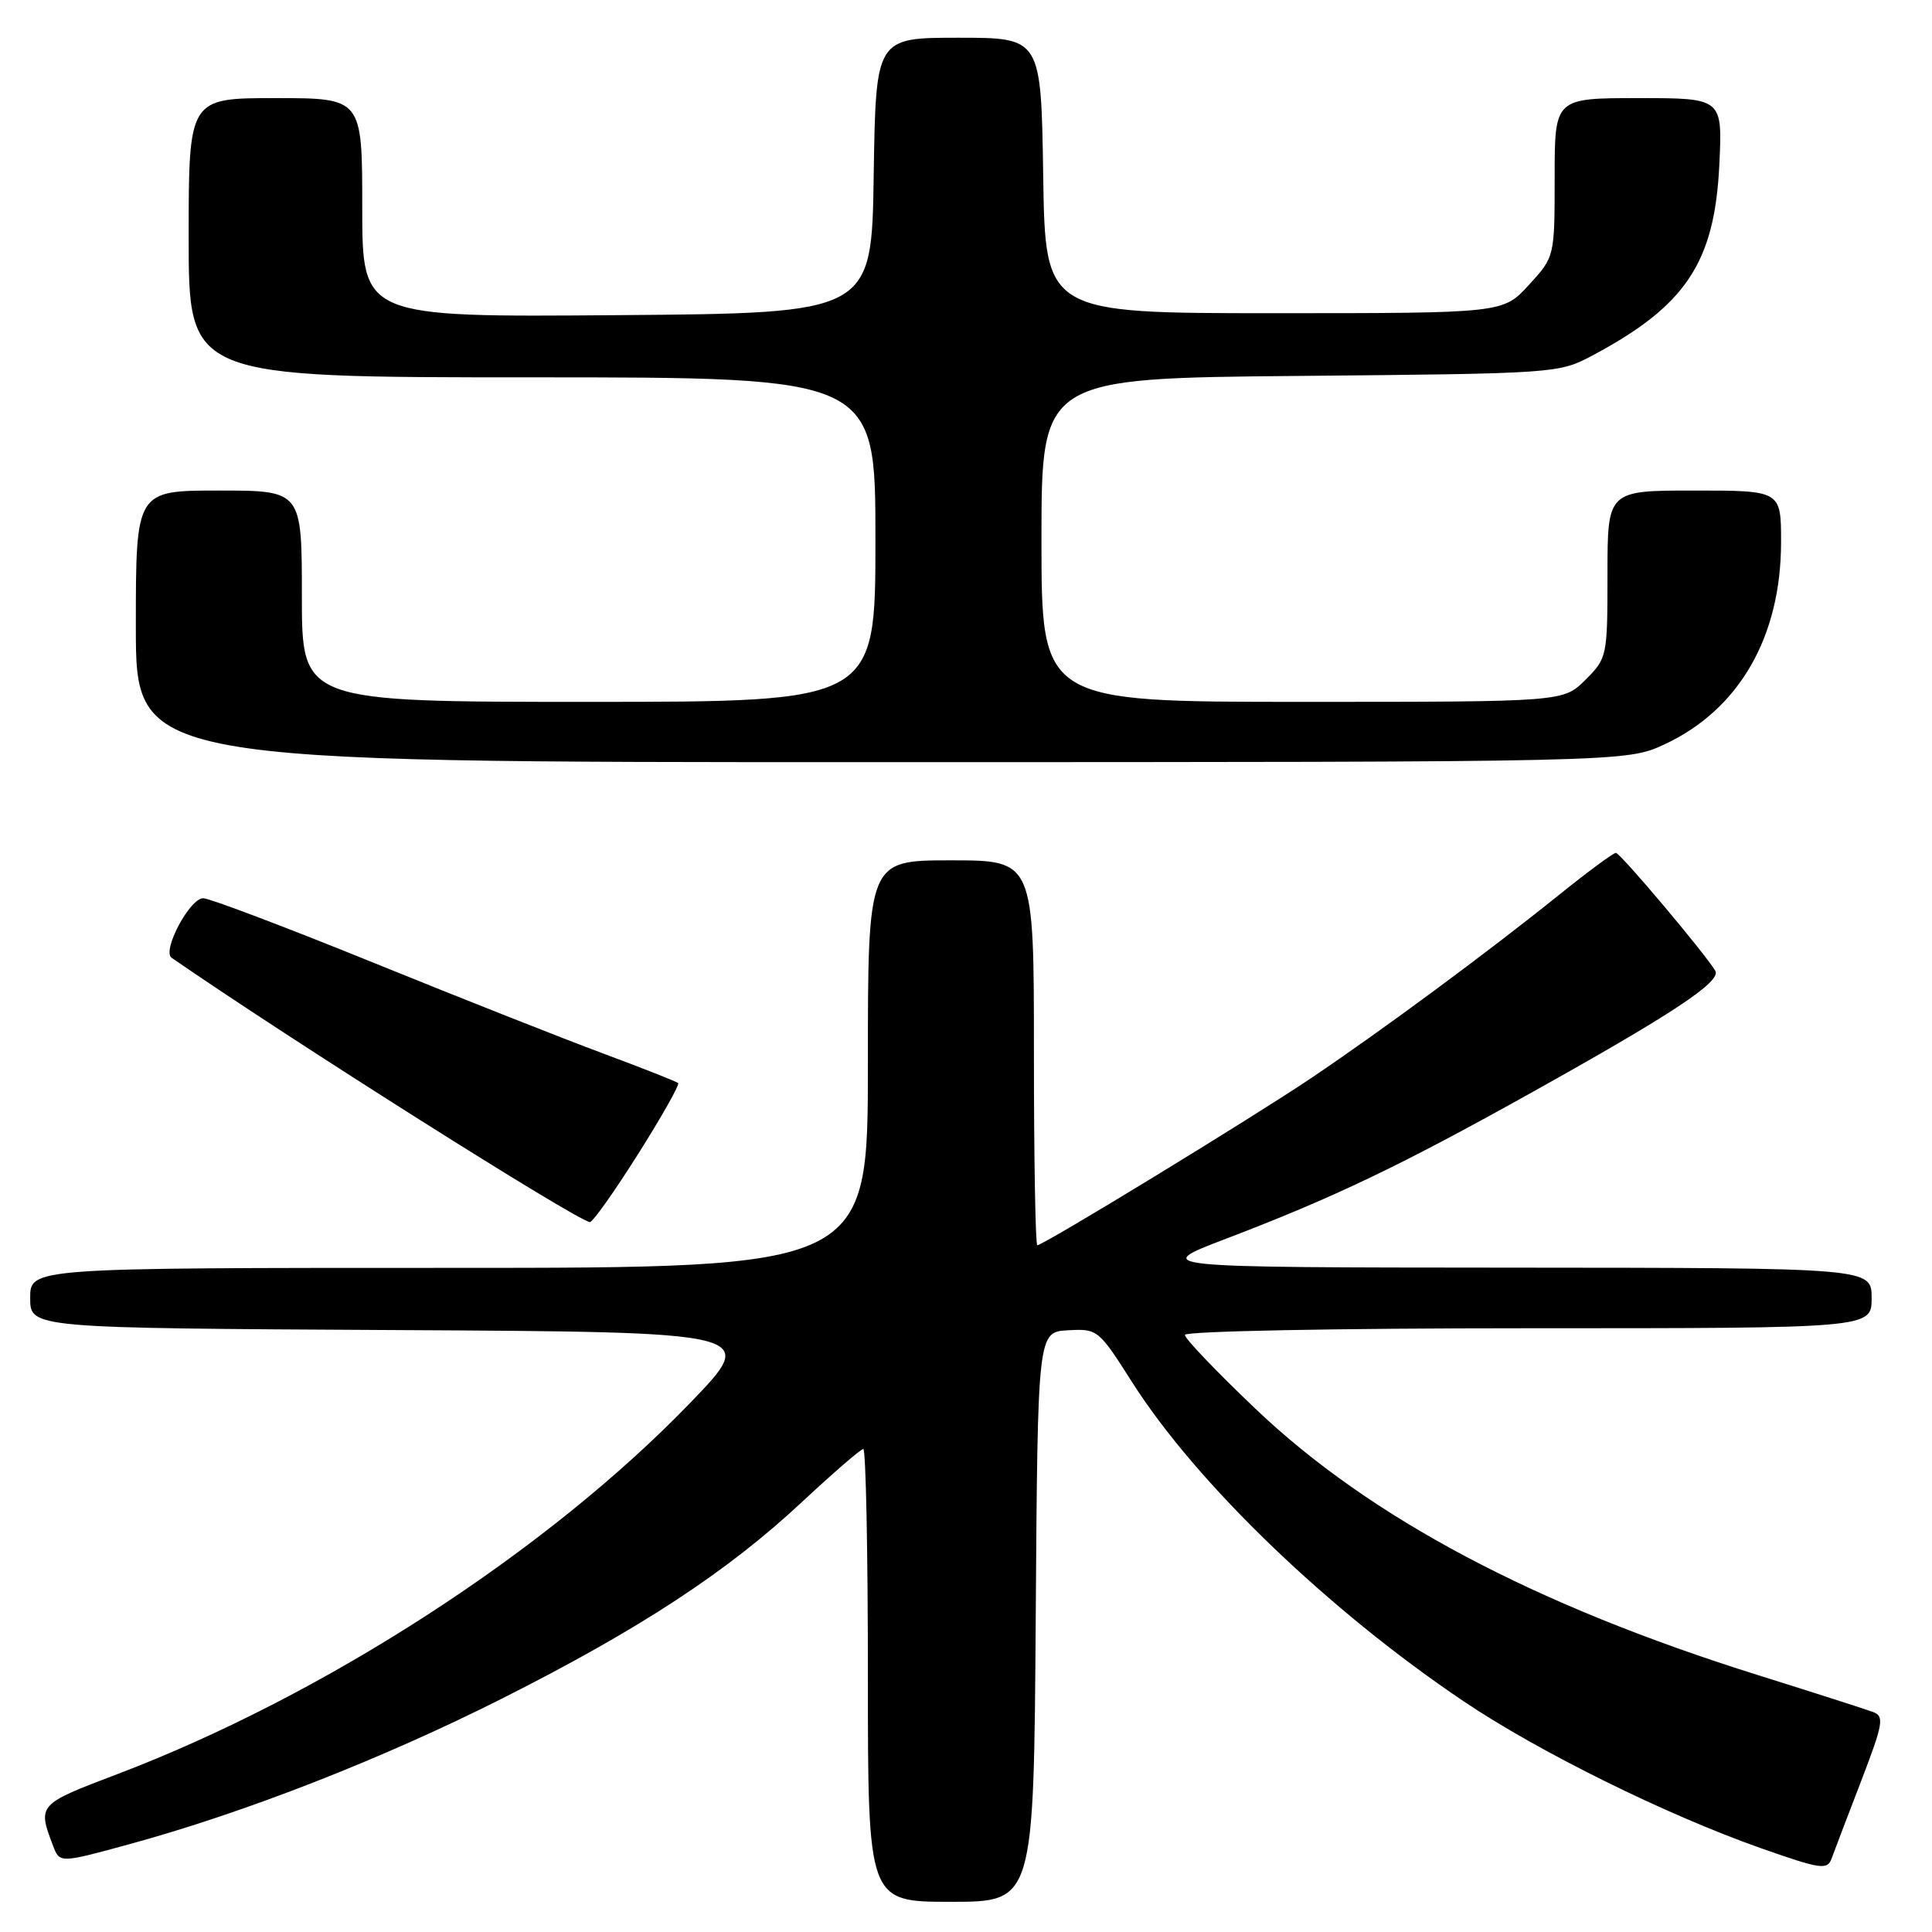 <?xml version="1.0" encoding="UTF-8" standalone="no"?>
<!DOCTYPE svg PUBLIC "-//W3C//DTD SVG 1.1//EN" "http://www.w3.org/Graphics/SVG/1.1/DTD/svg11.dtd" >
<svg xmlns="http://www.w3.org/2000/svg" xmlns:xlink="http://www.w3.org/1999/xlink" version="1.1" viewBox="0 0 256 256">
 <g >
 <path fill="currentColor"
d=" M 137.24 214.25 C 137.50 176.50 137.50 176.50 141.50 176.27 C 145.44 176.05 145.57 176.16 150.00 183.13 C 158.53 196.54 176.03 213.39 194.00 225.47 C 203.93 232.15 220.83 240.49 233.29 244.88 C 241.33 247.71 242.13 247.82 242.71 246.23 C 243.05 245.28 244.81 240.68 246.61 236.00 C 249.54 228.36 249.70 227.43 248.19 226.85 C 247.26 226.50 240.43 224.31 233.00 221.98 C 203.38 212.71 181.53 201.13 166.31 186.63 C 161.19 181.75 157.00 177.37 157.00 176.88 C 157.00 176.39 176.90 176.00 202.50 176.00 C 248.00 176.00 248.00 176.00 248.00 172.00 C 248.00 168.00 248.00 168.00 200.25 167.97 C 152.50 167.94 152.50 167.94 162.50 164.12 C 176.63 158.73 185.48 154.50 202.58 144.97 C 221.69 134.32 228.14 130.05 227.28 128.62 C 225.78 126.17 214.68 113.00 214.11 113.01 C 213.77 113.01 210.35 115.54 206.50 118.64 C 197.05 126.24 183.17 136.50 173.74 142.85 C 165.84 148.17 138.26 165.00 137.45 165.00 C 137.20 165.00 137.00 153.53 137.00 139.50 C 137.00 114.00 137.00 114.00 126.00 114.00 C 115.00 114.00 115.00 114.00 115.00 141.00 C 115.00 168.00 115.00 168.00 59.50 168.00 C 4.00 168.00 4.00 168.00 4.00 171.99 C 4.00 175.98 4.00 175.98 52.25 176.24 C 100.50 176.50 100.50 176.50 91.50 185.84 C 72.57 205.49 43.04 224.63 15.50 235.10 C 5.01 239.08 4.96 239.14 7.03 244.57 C 7.91 246.89 7.91 246.89 17.20 244.35 C 32.51 240.16 50.59 233.09 66.52 225.07 C 84.80 215.85 96.35 208.28 106.28 199.01 C 110.41 195.16 114.06 192.00 114.39 192.00 C 114.73 192.00 115.00 205.50 115.00 222.00 C 115.00 252.00 115.00 252.00 125.99 252.00 C 136.98 252.00 136.98 252.00 137.24 214.25 Z  M 84.53 152.95 C 87.67 147.98 90.07 143.73 89.86 143.52 C 89.65 143.31 85.20 141.56 79.99 139.62 C 74.77 137.68 61.05 132.26 49.50 127.57 C 37.95 122.88 27.80 119.04 26.94 119.02 C 25.15 119.00 21.43 126.00 22.74 126.91 C 38.24 137.63 76.39 161.74 78.16 161.93 C 78.52 161.97 81.39 157.93 84.53 152.95 Z  M 220.56 98.63 C 230.45 94.02 236.00 84.39 236.00 71.82 C 236.00 65.00 236.00 65.00 224.50 65.00 C 213.00 65.00 213.00 65.00 213.00 76.08 C 213.00 86.99 212.96 87.20 210.08 90.08 C 207.15 93.00 207.15 93.00 172.58 93.00 C 138.00 93.00 138.00 93.00 138.00 71.56 C 138.00 50.12 138.00 50.12 172.25 49.81 C 206.17 49.50 206.54 49.48 211.00 47.11 C 223.39 40.51 227.20 34.79 227.82 21.82 C 228.24 13.00 228.24 13.00 217.12 13.00 C 206.00 13.00 206.00 13.00 206.00 23.51 C 206.00 34.03 206.00 34.03 202.58 37.76 C 199.16 41.50 199.16 41.50 168.83 41.50 C 138.50 41.50 138.50 41.50 138.23 23.25 C 137.95 5.00 137.95 5.00 127.00 5.00 C 116.05 5.00 116.05 5.00 115.77 23.25 C 115.50 41.50 115.50 41.50 81.75 41.76 C 48.00 42.03 48.00 42.03 48.00 27.51 C 48.00 13.00 48.00 13.00 36.50 13.00 C 25.00 13.00 25.00 13.00 25.00 31.50 C 25.00 50.00 25.00 50.00 70.50 50.00 C 116.00 50.00 116.00 50.00 116.00 71.50 C 116.00 93.00 116.00 93.00 78.00 93.00 C 40.00 93.00 40.00 93.00 40.00 79.00 C 40.00 65.00 40.00 65.00 29.00 65.00 C 18.00 65.00 18.00 65.00 18.00 83.00 C 18.00 101.00 18.00 101.00 116.75 100.99 C 215.50 100.98 215.50 100.98 220.56 98.63 Z "/>
</g>
</svg>